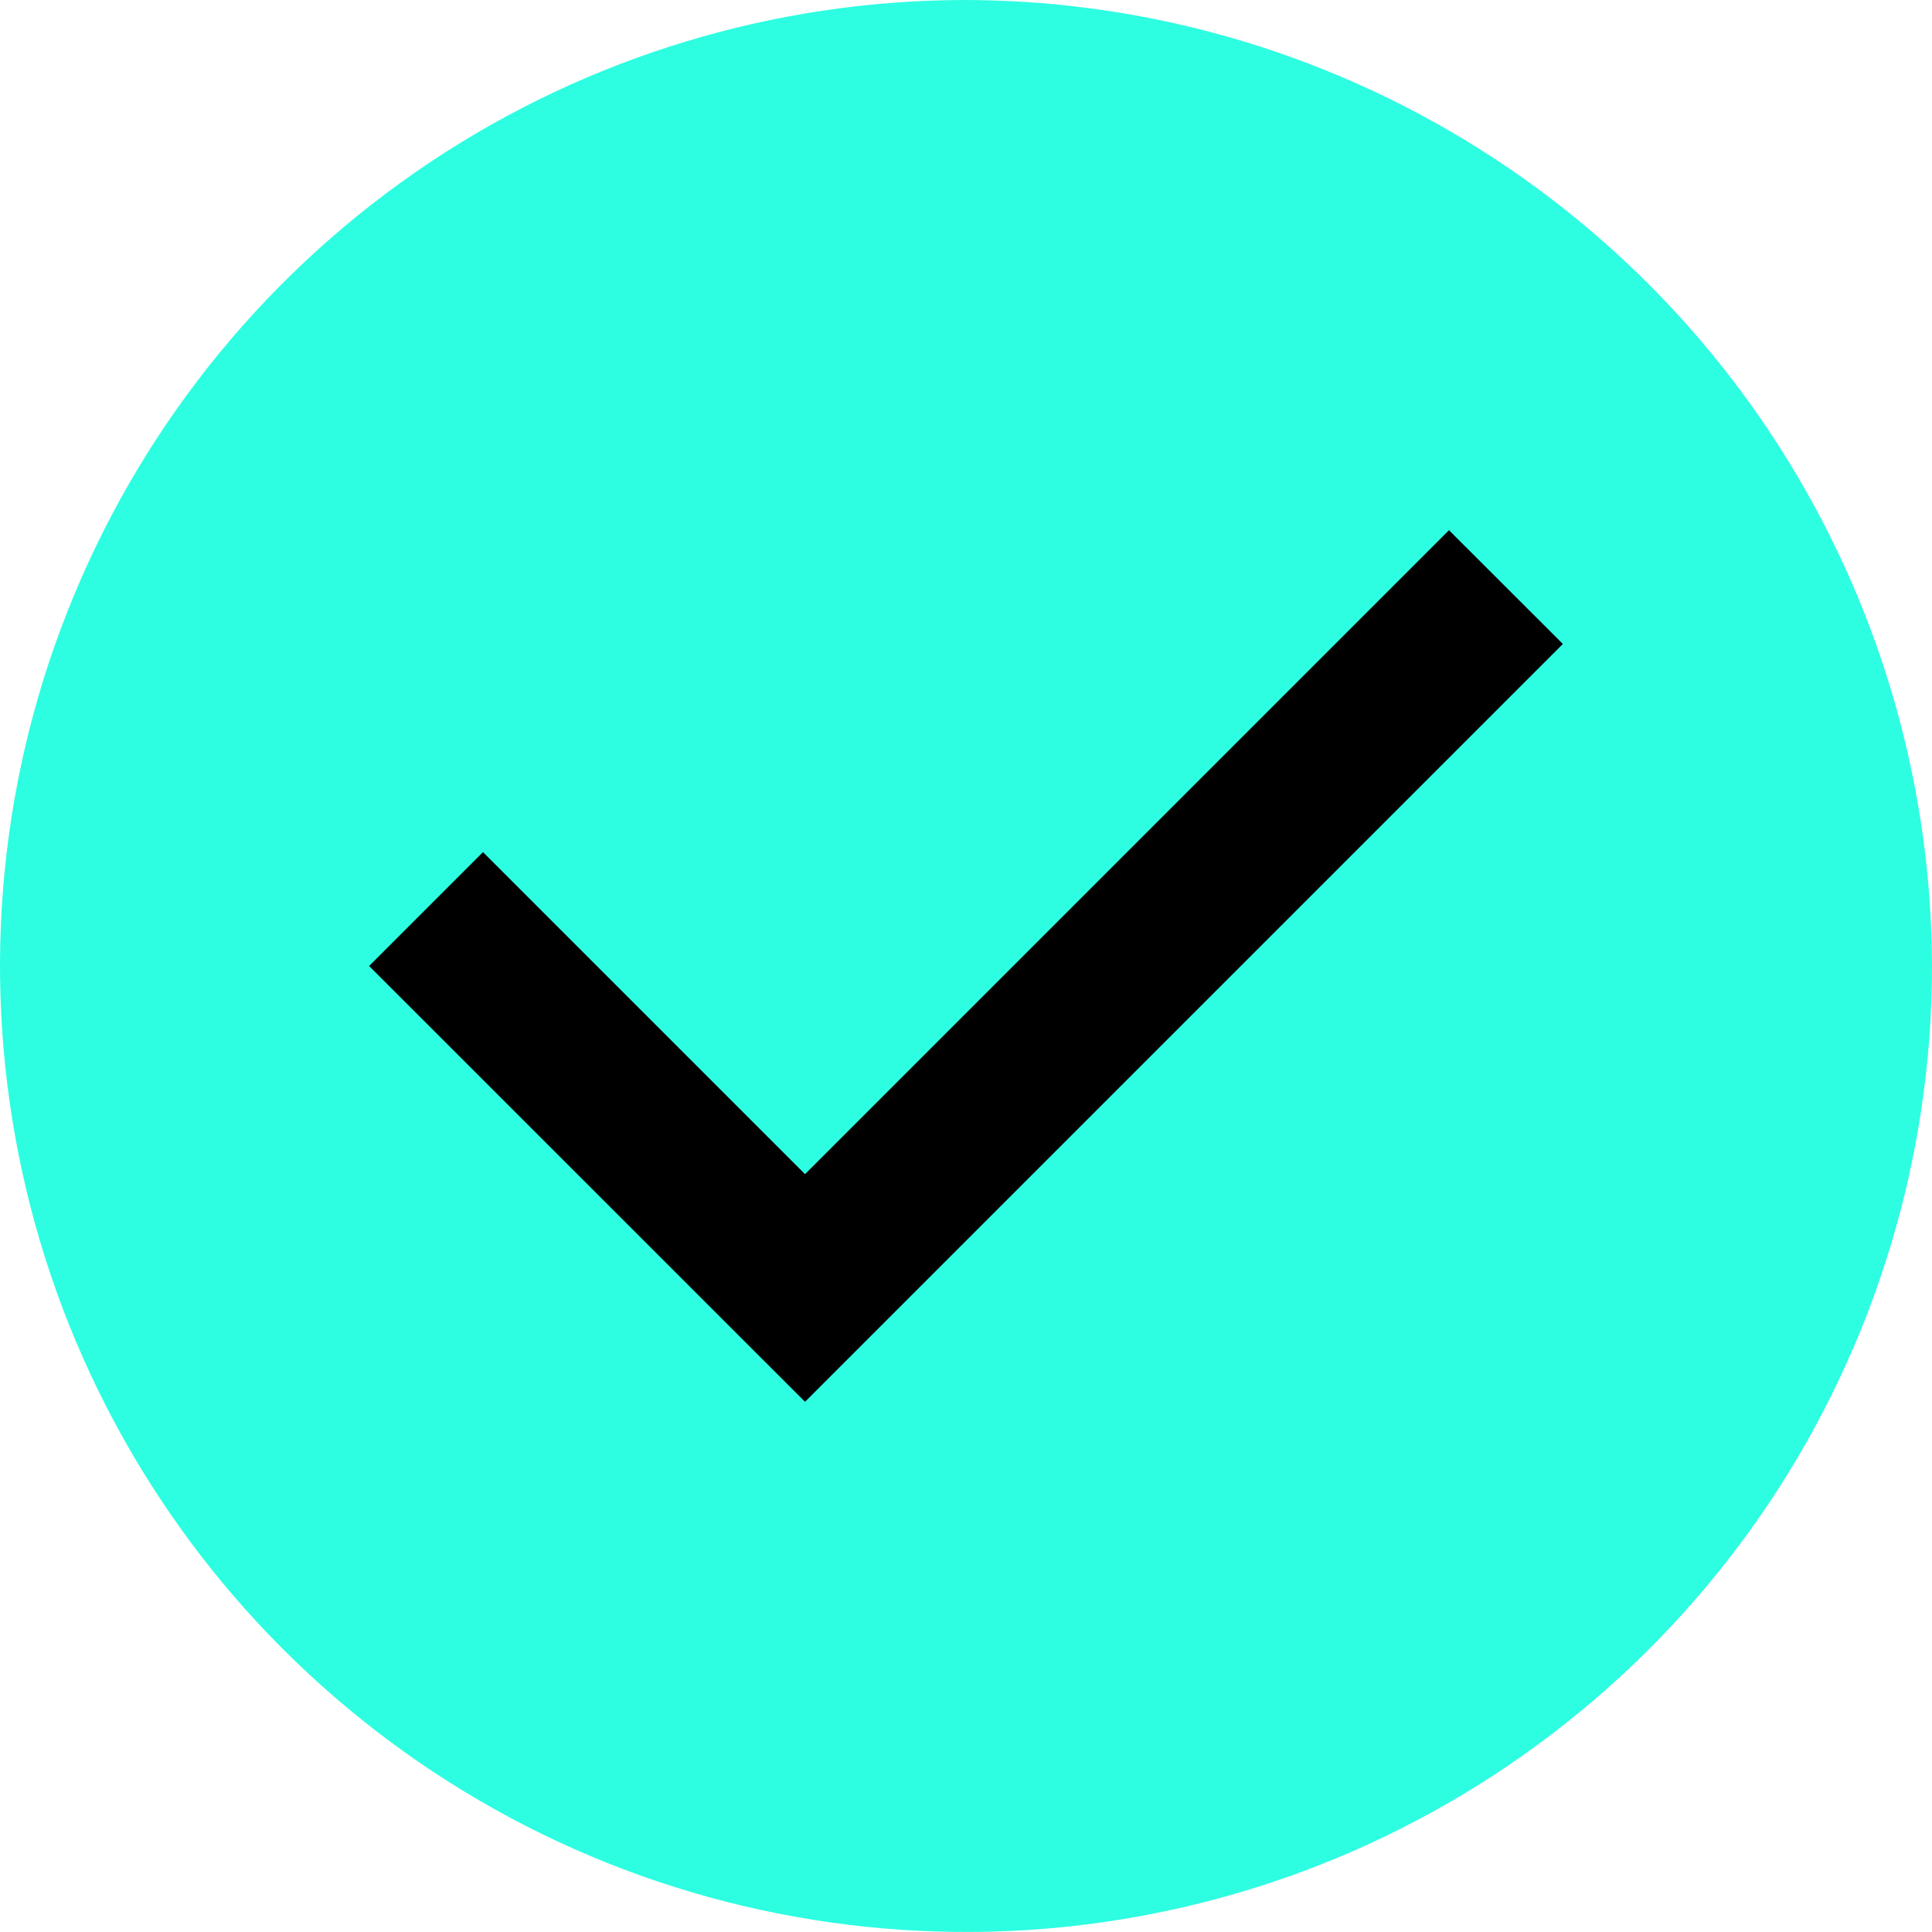 <svg width="16" height="16" viewBox="0 0 16 16" fill="none" xmlns="http://www.w3.org/2000/svg">
<circle cx="8" cy="8" r="7" fill="black"/>
<g clip-path="url(#clip0_1434_124441)">
<path d="M8 0C6.418 0 4.871 0.469 3.555 1.348C2.24 2.227 1.214 3.477 0.609 4.939C0.003 6.4 -0.155 8.009 0.154 9.561C0.462 11.113 1.224 12.538 2.343 13.657C3.462 14.776 4.887 15.538 6.439 15.846C7.991 16.155 9.6 15.996 11.062 15.391C12.523 14.786 13.773 13.76 14.652 12.445C15.531 11.129 16 9.582 16 8C15.994 5.88 15.149 3.849 13.65 2.35C12.151 0.851 10.12 0.006 8 0V0ZM6.667 11.609L3.057 8L4 7.057L6.667 9.724L12 4.391L12.943 5.333L6.667 11.609Z" fill="#2DFEE1"/>
</g>
<defs>
<clipPath id="clip0_1434_124441">
<rect width="16" height="16" fill="white"/>
</clipPath>
</defs>
</svg>
